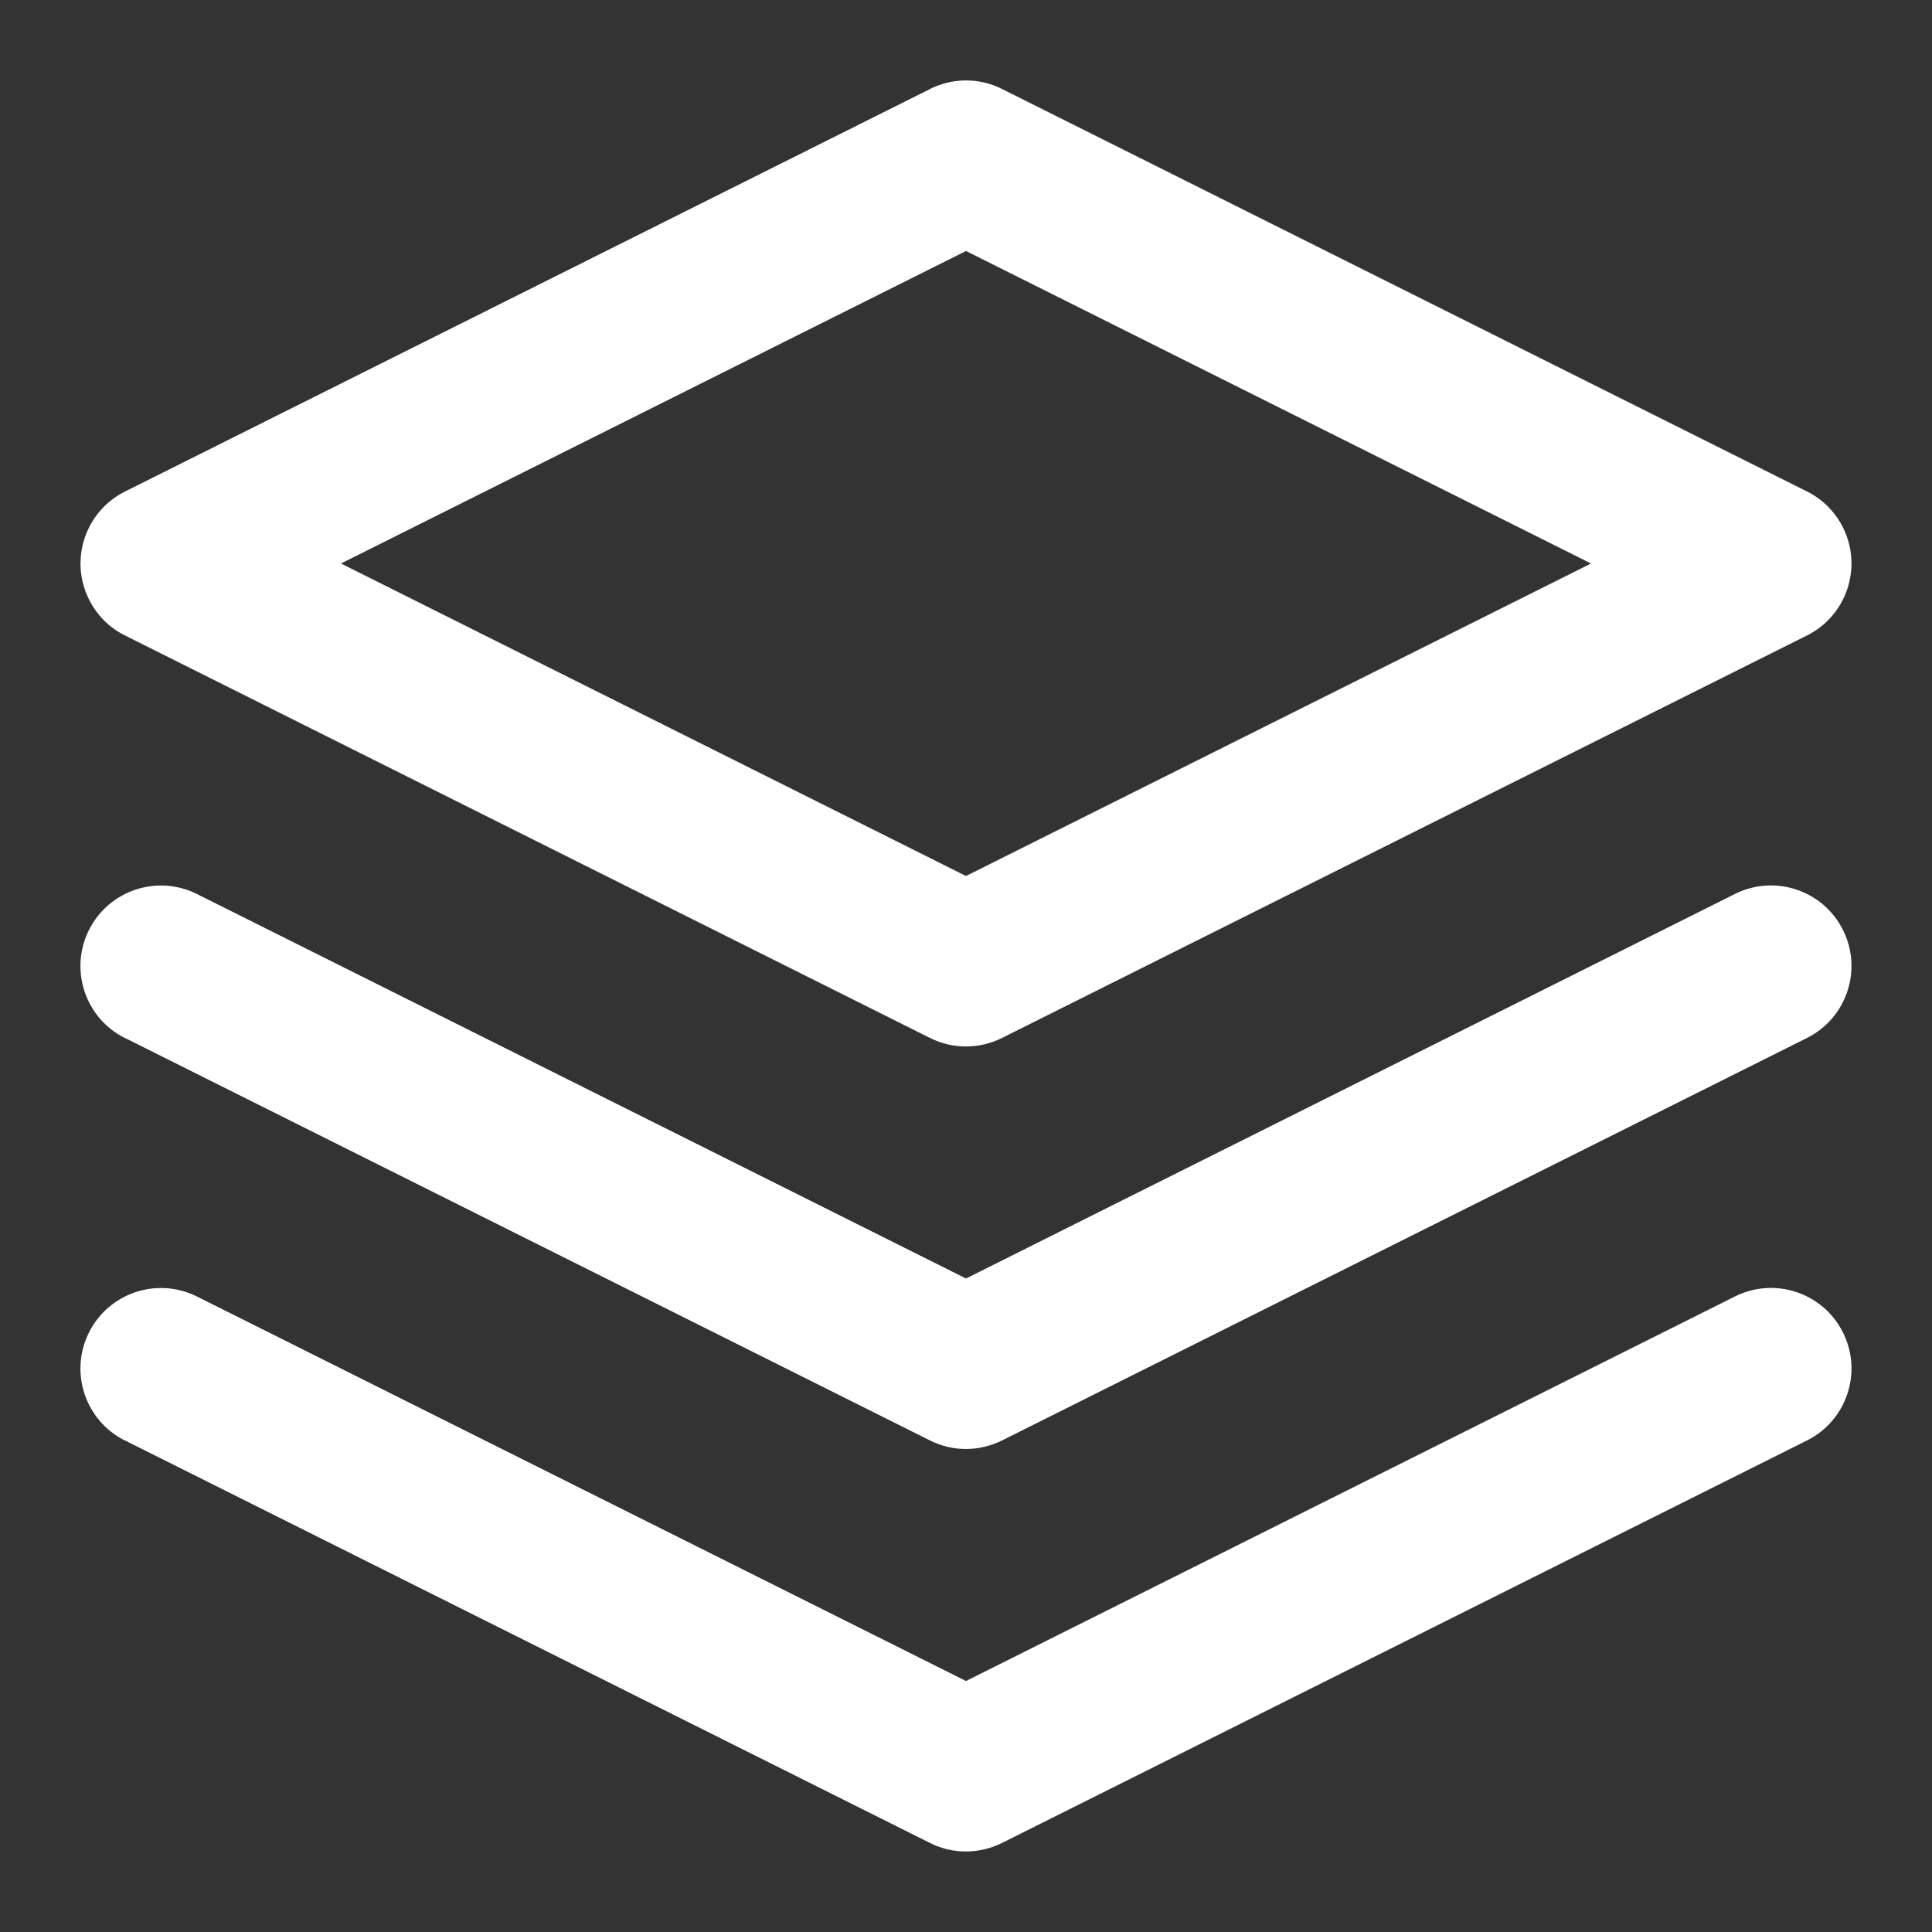 <?xml version="1.0" encoding="UTF-8" standalone="no"?><!DOCTYPE svg PUBLIC "-//W3C//DTD SVG 1.1//EN" "http://www.w3.org/Graphics/SVG/1.1/DTD/svg11.dtd"><svg width="100%" height="100%" viewBox="0 0 768 768" version="1.1" xmlns="http://www.w3.org/2000/svg" xmlns:xlink="http://www.w3.org/1999/xlink" xml:space="preserve" xmlns:serif="http://www.serif.com/" style="fill-rule:evenodd;clip-rule:evenodd;stroke-linejoin:round;stroke-miterlimit:2;"><rect x="0" y="0" width="768" height="768" fill="#333333" stroke="none"/><path d="M384,99.776l248.448,124.224l-248.448,124.224l-248.448,-124.224l248.448,-124.224Zm-14.304,-64.384l-320,160c-15.808,7.904 -22.208,27.104 -14.304,42.912c3.232,6.496 8.352,11.392 14.304,14.304l320,160c9.344,4.672 19.84,4.352 28.608,0l320,-160c15.808,-7.904 22.208,-27.136 14.304,-42.944c-3.232,-6.464 -8.384,-11.36 -14.304,-14.304l-320,-160c-9.344,-4.672 -19.84,-4.352 -28.608,0l-0,0.032Zm-320,537.216l320,160c9.344,4.672 19.84,4.352 28.608,0l320,-160c15.808,-7.904 22.208,-27.136 14.304,-42.944c-7.904,-15.808 -27.136,-22.208 -42.944,-14.304l-305.664,152.864l-305.696,-152.832c-15.808,-7.904 -35.04,-1.504 -42.944,14.304c-7.904,15.808 -1.504,35.04 14.304,42.944l0.032,-0.032Zm-0,-160l320,160c9.344,4.672 19.84,4.352 28.608,0l320,-160c15.808,-7.904 22.208,-27.136 14.304,-42.944c-7.904,-15.808 -27.136,-22.208 -42.944,-14.304l-305.664,152.864l-305.696,-152.832c-15.808,-7.904 -35.04,-1.504 -42.944,14.304c-7.904,15.808 -1.504,35.04 14.304,42.944l0.032,-0.032Z" style="fill:#fff;fill-rule:nonzero;"/></svg>